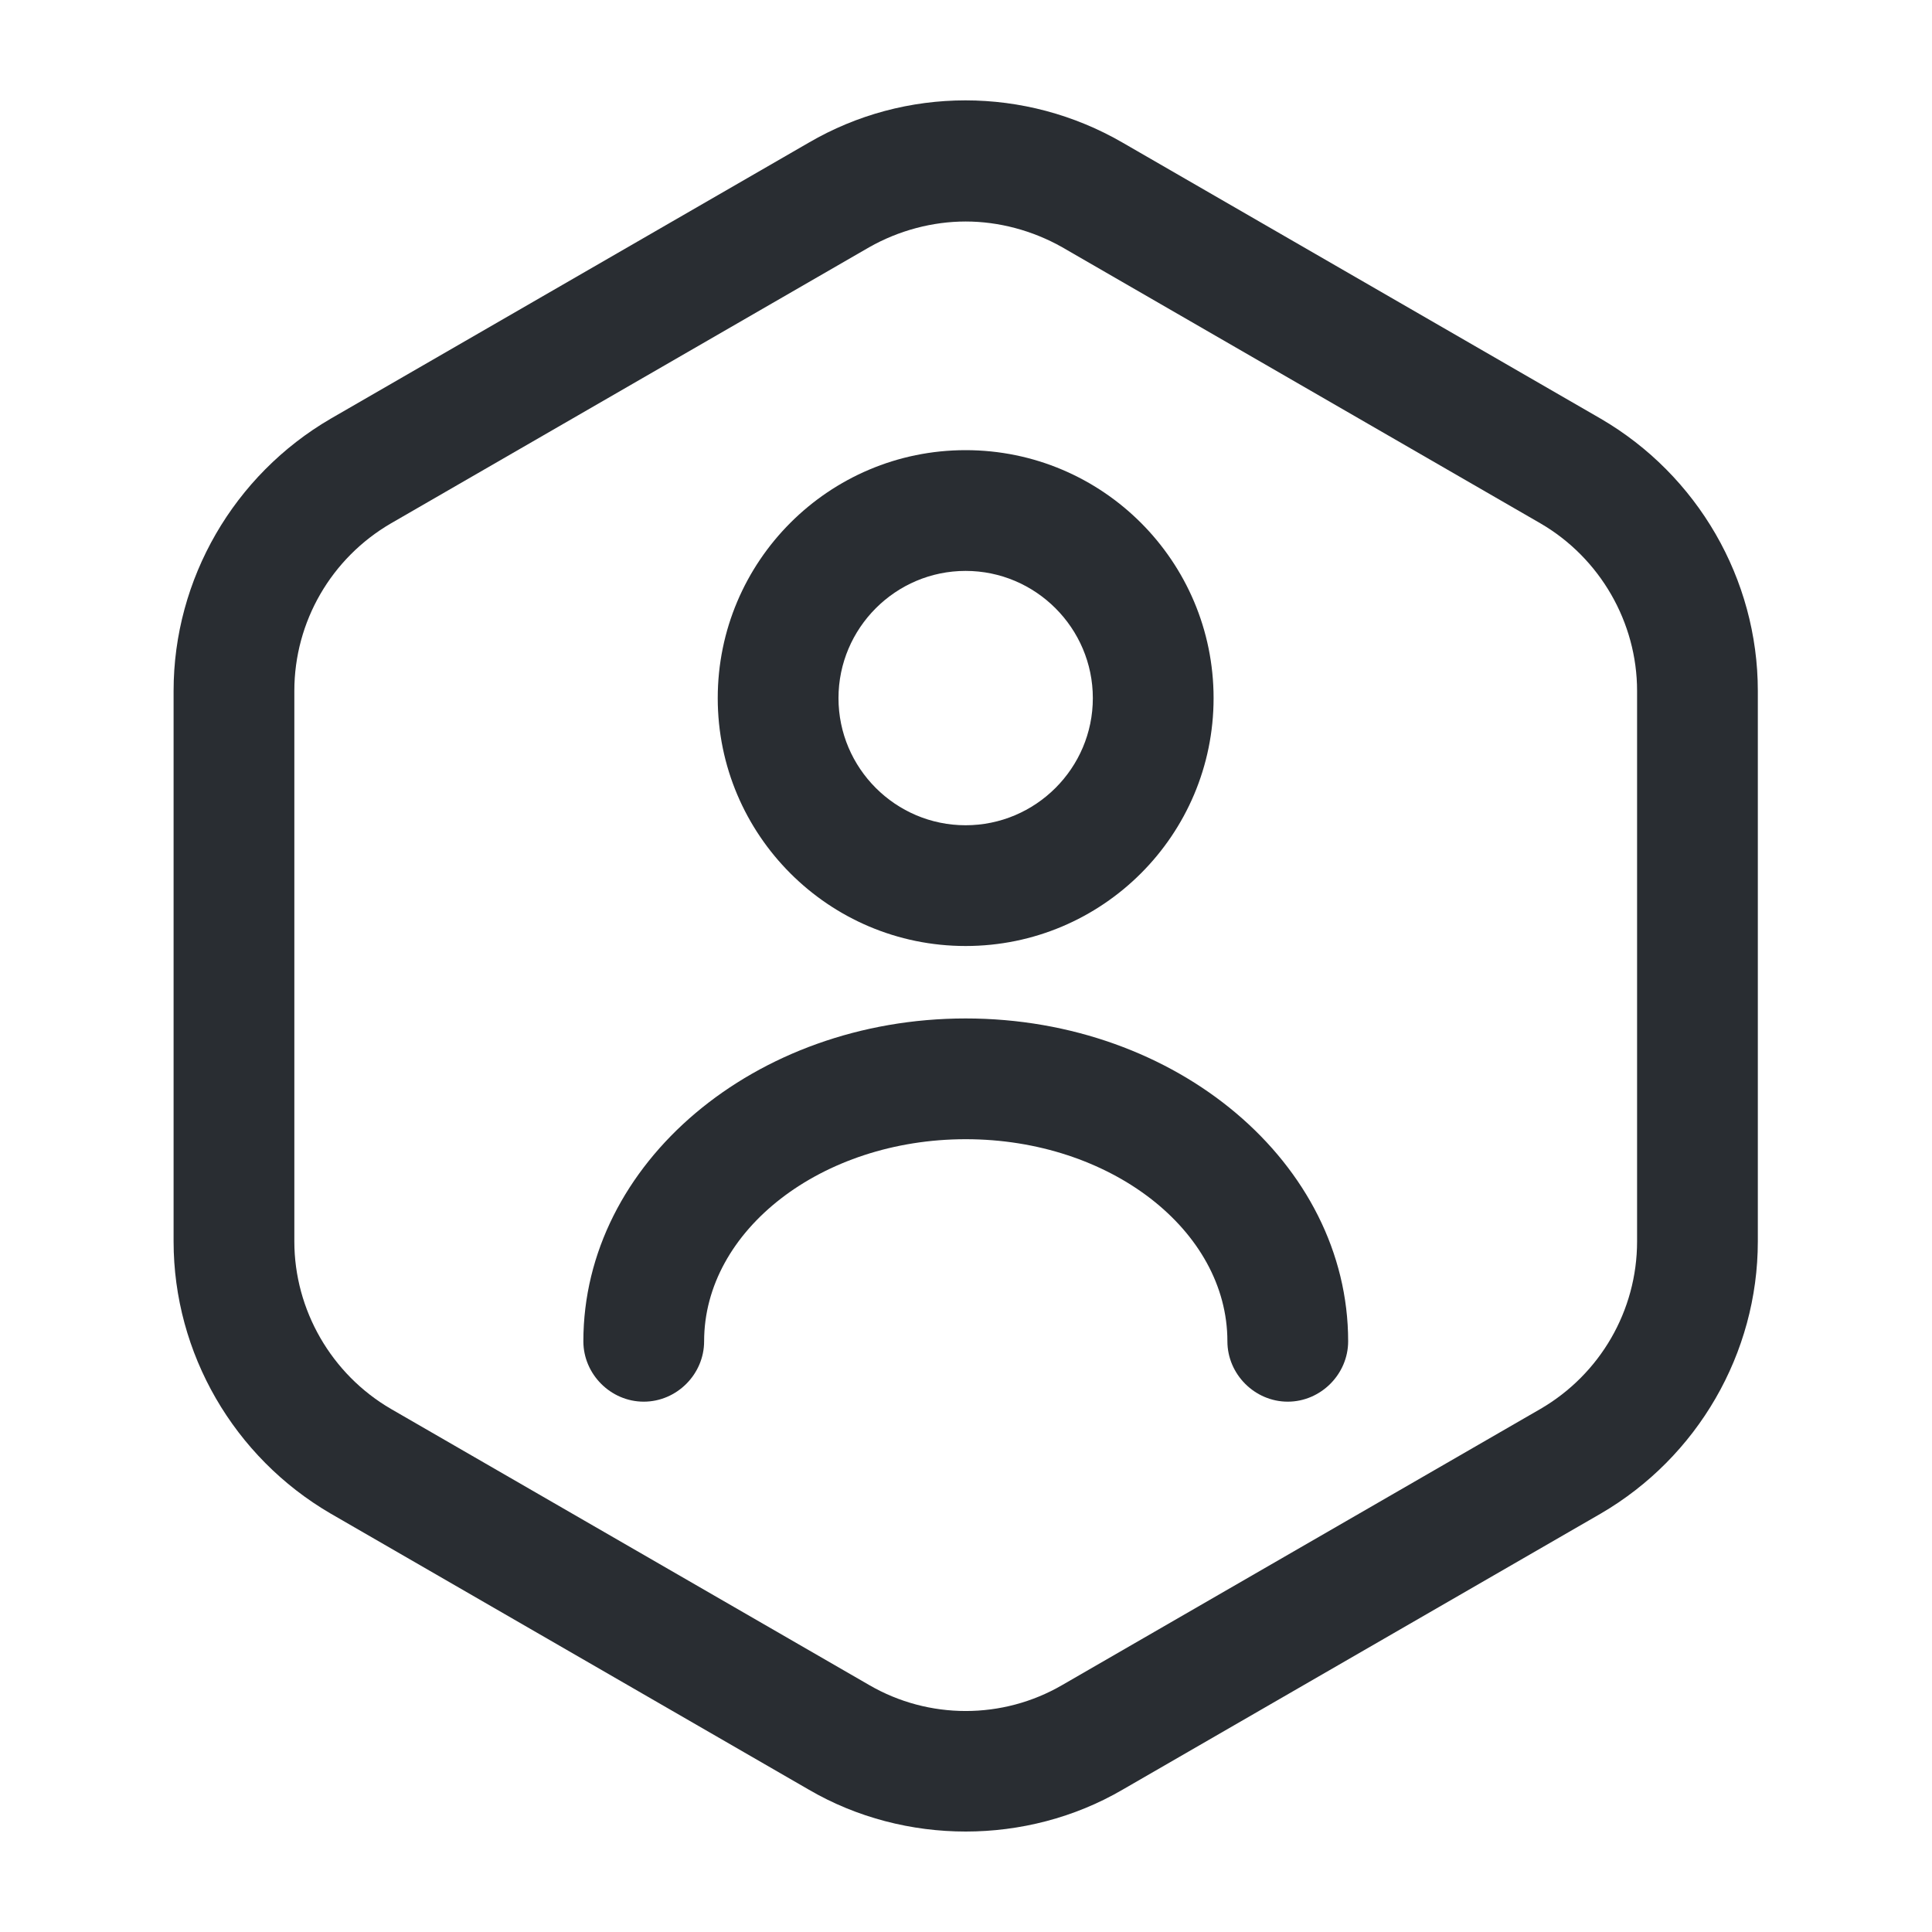 <svg width="20" height="20" viewBox="0 0 20 20" fill="none" xmlns="http://www.w3.org/2000/svg">
<g id="agent-icon 1">
<g id="vuesax/outline/user-octagon">
<g id="user-octagon">
<path id="Vector" d="M9.997 18.96C9.439 18.96 8.872 18.818 8.372 18.526L3.422 15.668C2.422 15.085 1.797 14.01 1.797 12.851V7.152C1.797 5.993 2.422 4.918 3.422 4.335L8.372 1.477C9.372 0.893 10.614 0.893 11.622 1.477L16.572 4.335C17.572 4.918 18.197 5.993 18.197 7.152V12.851C18.197 14.01 17.572 15.085 16.572 15.668L11.622 18.526C11.122 18.818 10.555 18.96 9.997 18.96ZM9.997 2.293C9.655 2.293 9.305 2.385 8.997 2.56L4.047 5.418C3.43 5.777 3.047 6.435 3.047 7.152V12.851C3.047 13.56 3.43 14.226 4.047 14.585L8.997 17.443C9.614 17.802 10.38 17.802 10.997 17.443L15.947 14.585C16.564 14.226 16.947 13.568 16.947 12.851V7.152C16.947 6.443 16.564 5.777 15.947 5.418L10.997 2.56C10.688 2.385 10.338 2.293 9.997 2.293Z" fill="#292D32"/>
<path id="Vector_2" d="M9.996 9.793C8.58 9.793 7.43 8.643 7.43 7.227C7.43 5.81 8.58 4.66 9.996 4.66C11.413 4.66 12.563 5.81 12.563 7.227C12.563 8.643 11.413 9.793 9.996 9.793ZM9.996 5.91C9.271 5.91 8.68 6.502 8.68 7.227C8.68 7.952 9.271 8.543 9.996 8.543C10.721 8.543 11.313 7.952 11.313 7.227C11.313 6.502 10.721 5.91 9.996 5.91Z" fill="#292D32"/>
<path id="Vector_3" d="M13.331 14.51C12.989 14.51 12.706 14.226 12.706 13.885C12.706 12.735 11.489 11.793 9.997 11.793C8.506 11.793 7.289 12.735 7.289 13.885C7.289 14.226 7.006 14.51 6.664 14.51C6.322 14.51 6.039 14.226 6.039 13.885C6.039 12.043 7.814 10.543 9.997 10.543C12.181 10.543 13.956 12.043 13.956 13.885C13.956 14.226 13.672 14.51 13.331 14.51Z" fill="#292D32"/>
</g>
</g>
</g>
</svg>

